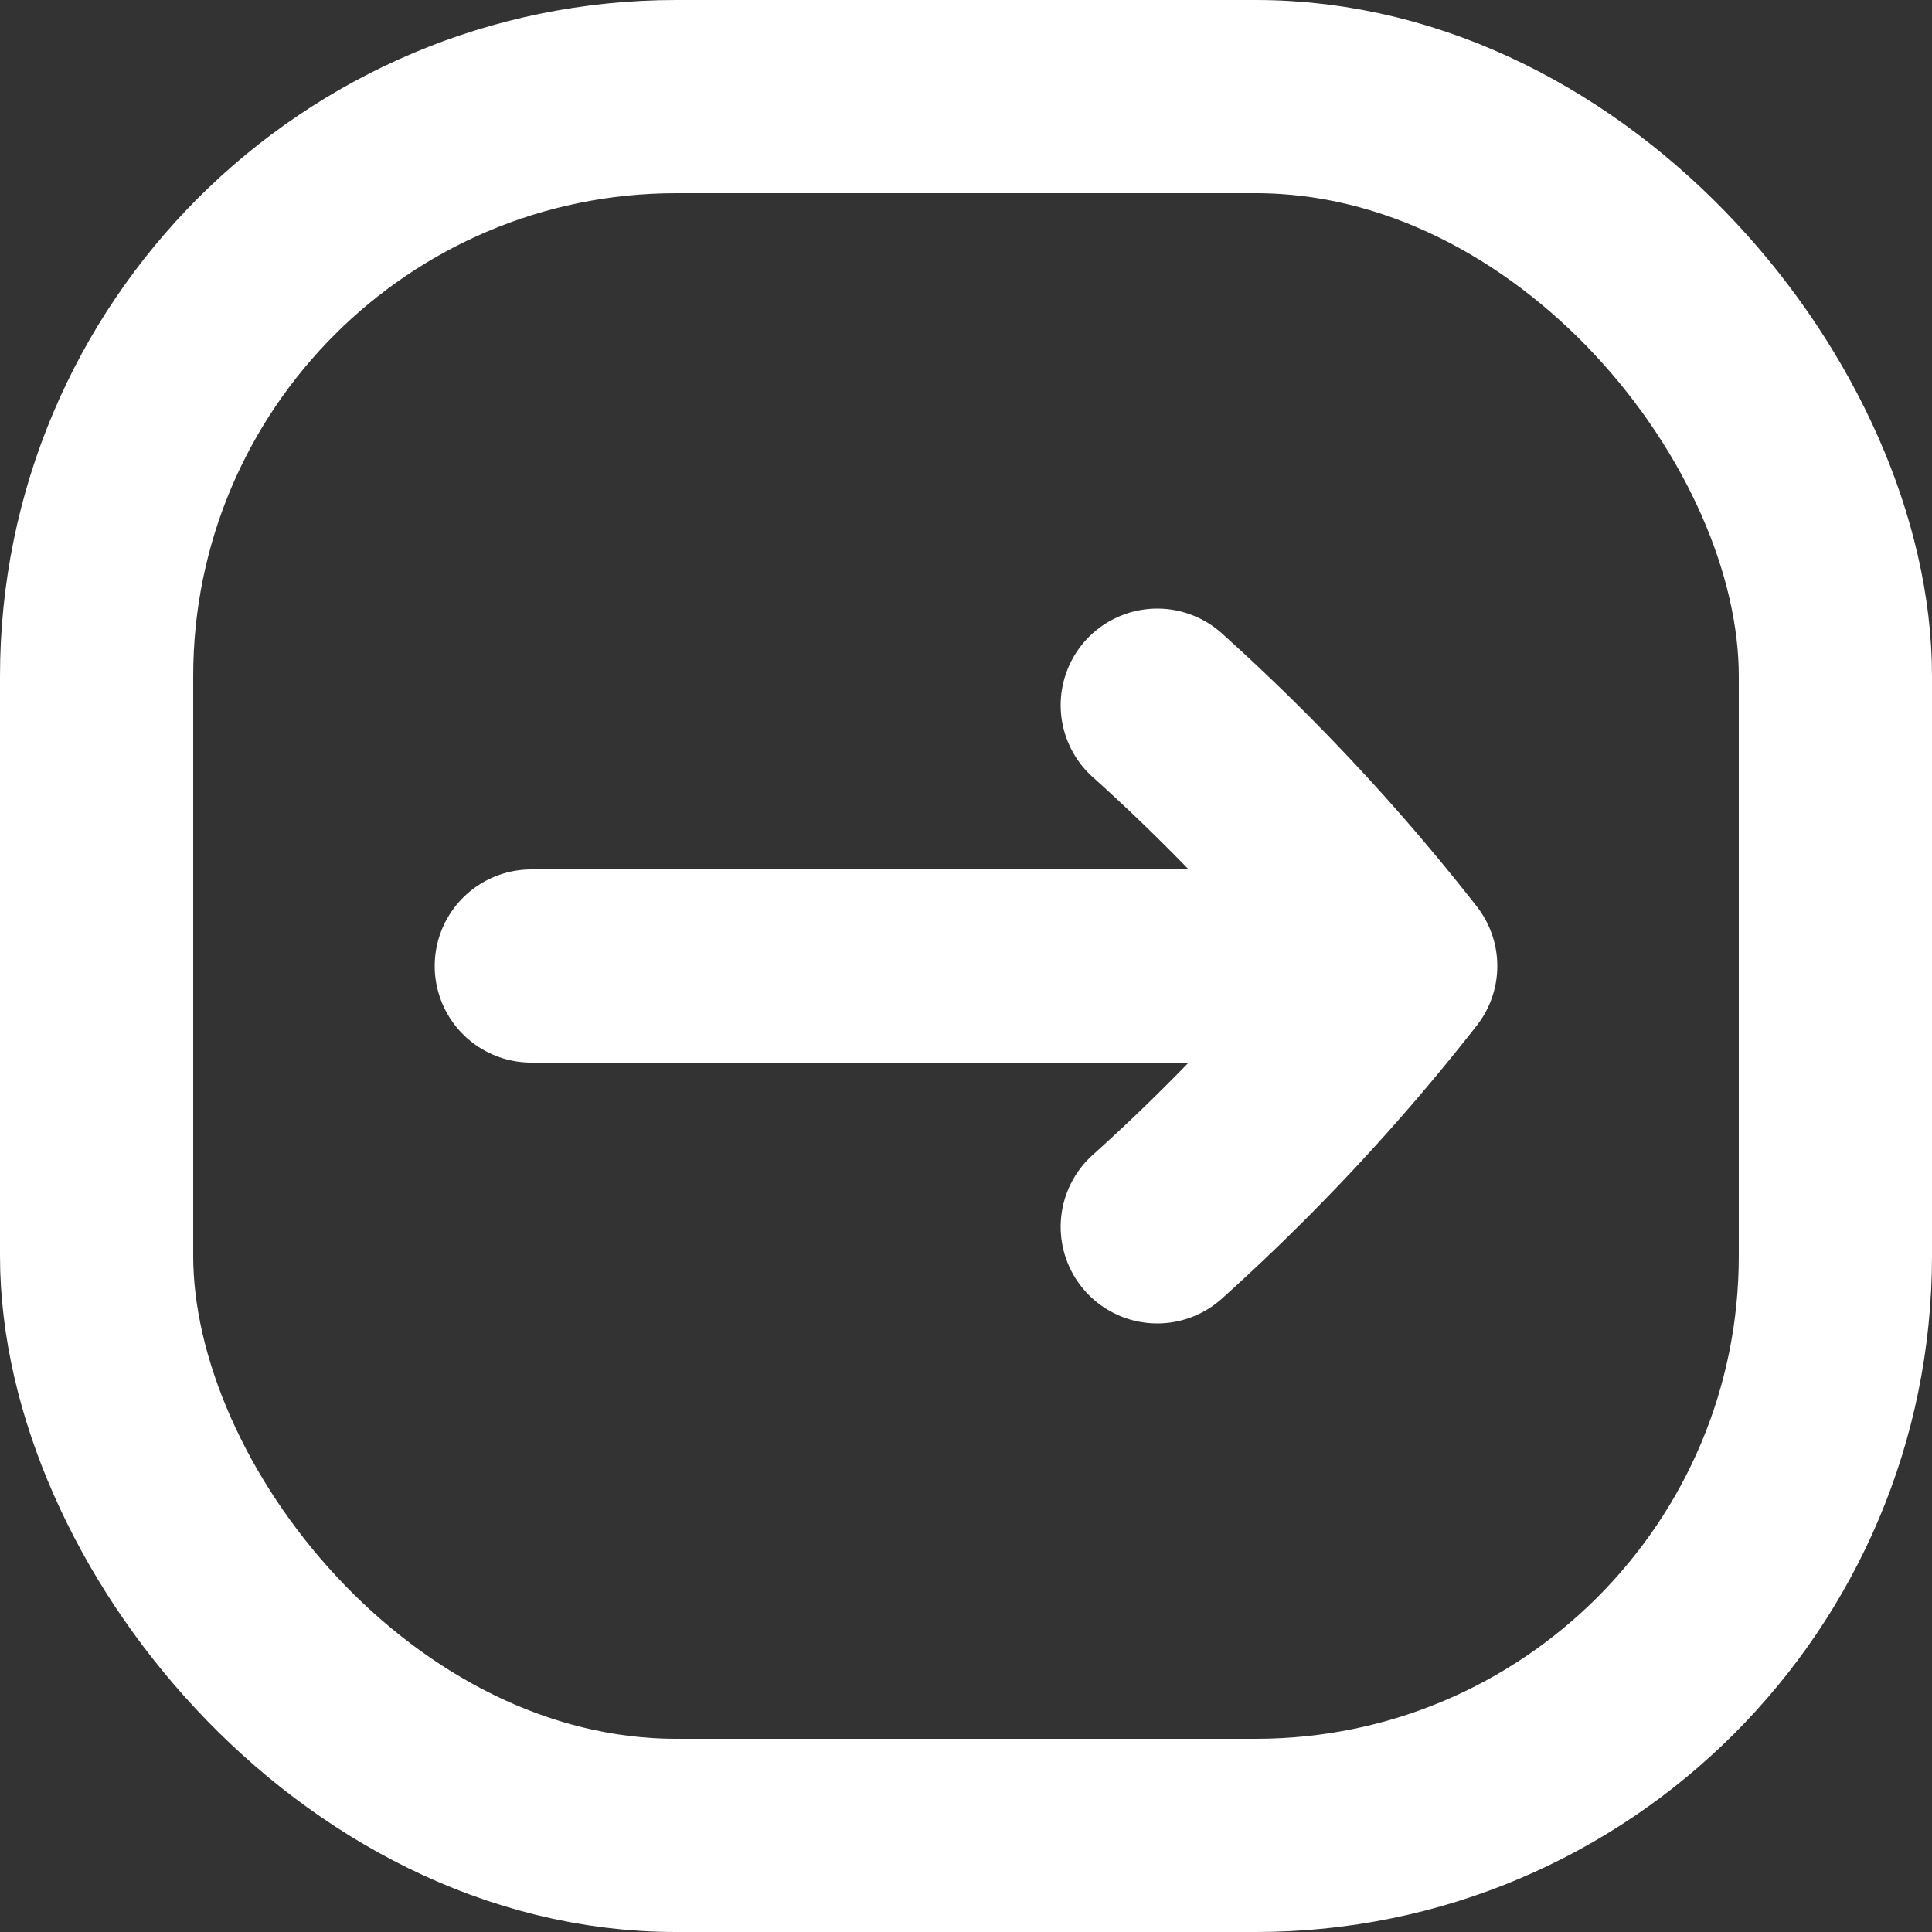 <svg xmlns="http://www.w3.org/2000/svg" width="20" height="20" viewBox="0 0 20 20">
  <rect x="0" y="0" width="20" height="20" fill="#333333" stroke="none"/>
  <g id="Group_9159" data-name="Group 9159" transform="translate(5239.5 -2653.405) rotate(180)">
    <path id="Path_7290" data-name="Path 7290" d="M384.1,687H376" transform="translate(4849.9 -3350.405)" fill="none" stroke="#fff" stroke-linecap="round" stroke-width="2"/>
    <path id="Path_7291" data-name="Path 7291" d="M377.52,684a21.149,21.149,0,0,0-2.52,2.7,21.149,21.149,0,0,0,2.52,2.7" transform="translate(4850 -3350.105)" fill="none" stroke="#fff" stroke-linecap="round" stroke-linejoin="round" stroke-width="2"/>
    <rect id="Rectangle_22228" data-name="Rectangle 22228" width="18" height="18" rx="6" transform="translate(5238.5 -2654.405) rotate(180)" fill="none" stroke="#fff" stroke-width="2"/>
  </g>
</svg>
